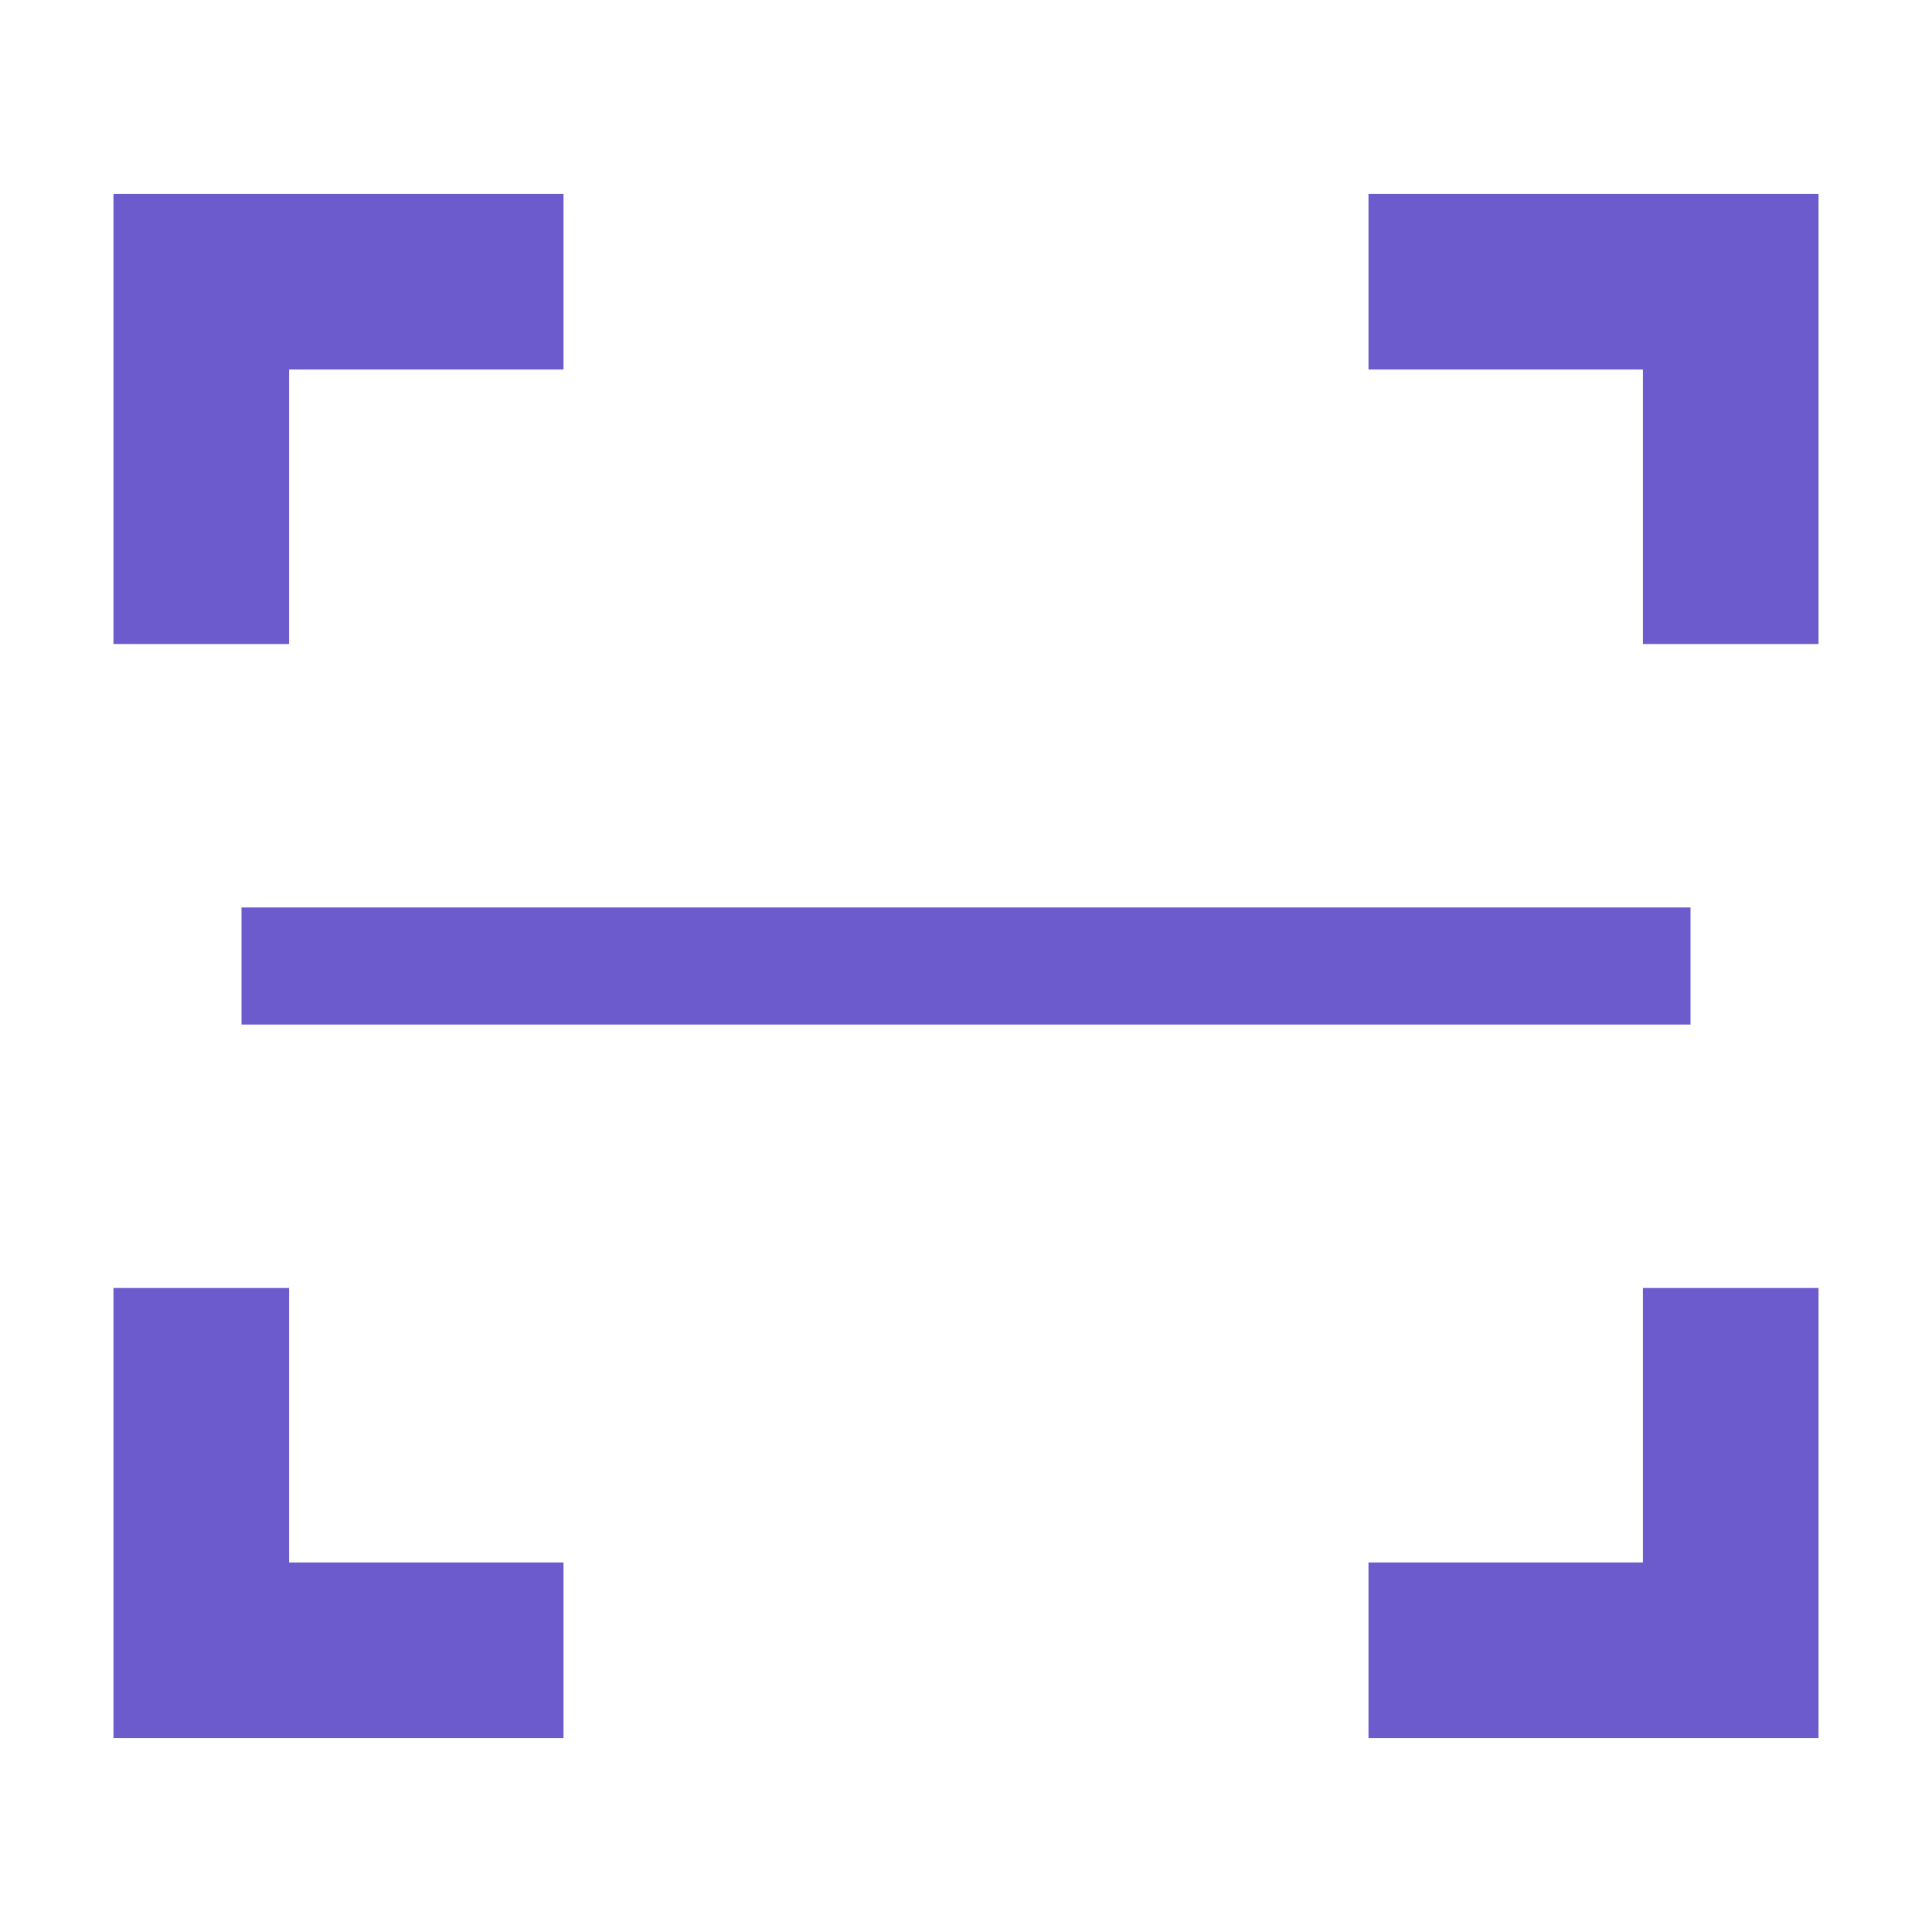 <svg width="33" height="33" viewBox="0 0 33 33" fill="none" xmlns="http://www.w3.org/2000/svg">
<path d="M9.625 4.812H3.438V11M23.375 4.812H29.562V11M29.562 22V28.188H23.375M9.625 28.188H3.438V22" stroke="#6B5BCD" stroke-width="3"/>
<path d="M4.125 16.5H28.875" stroke="#6B5BCD" stroke-width="2"/>
</svg>
